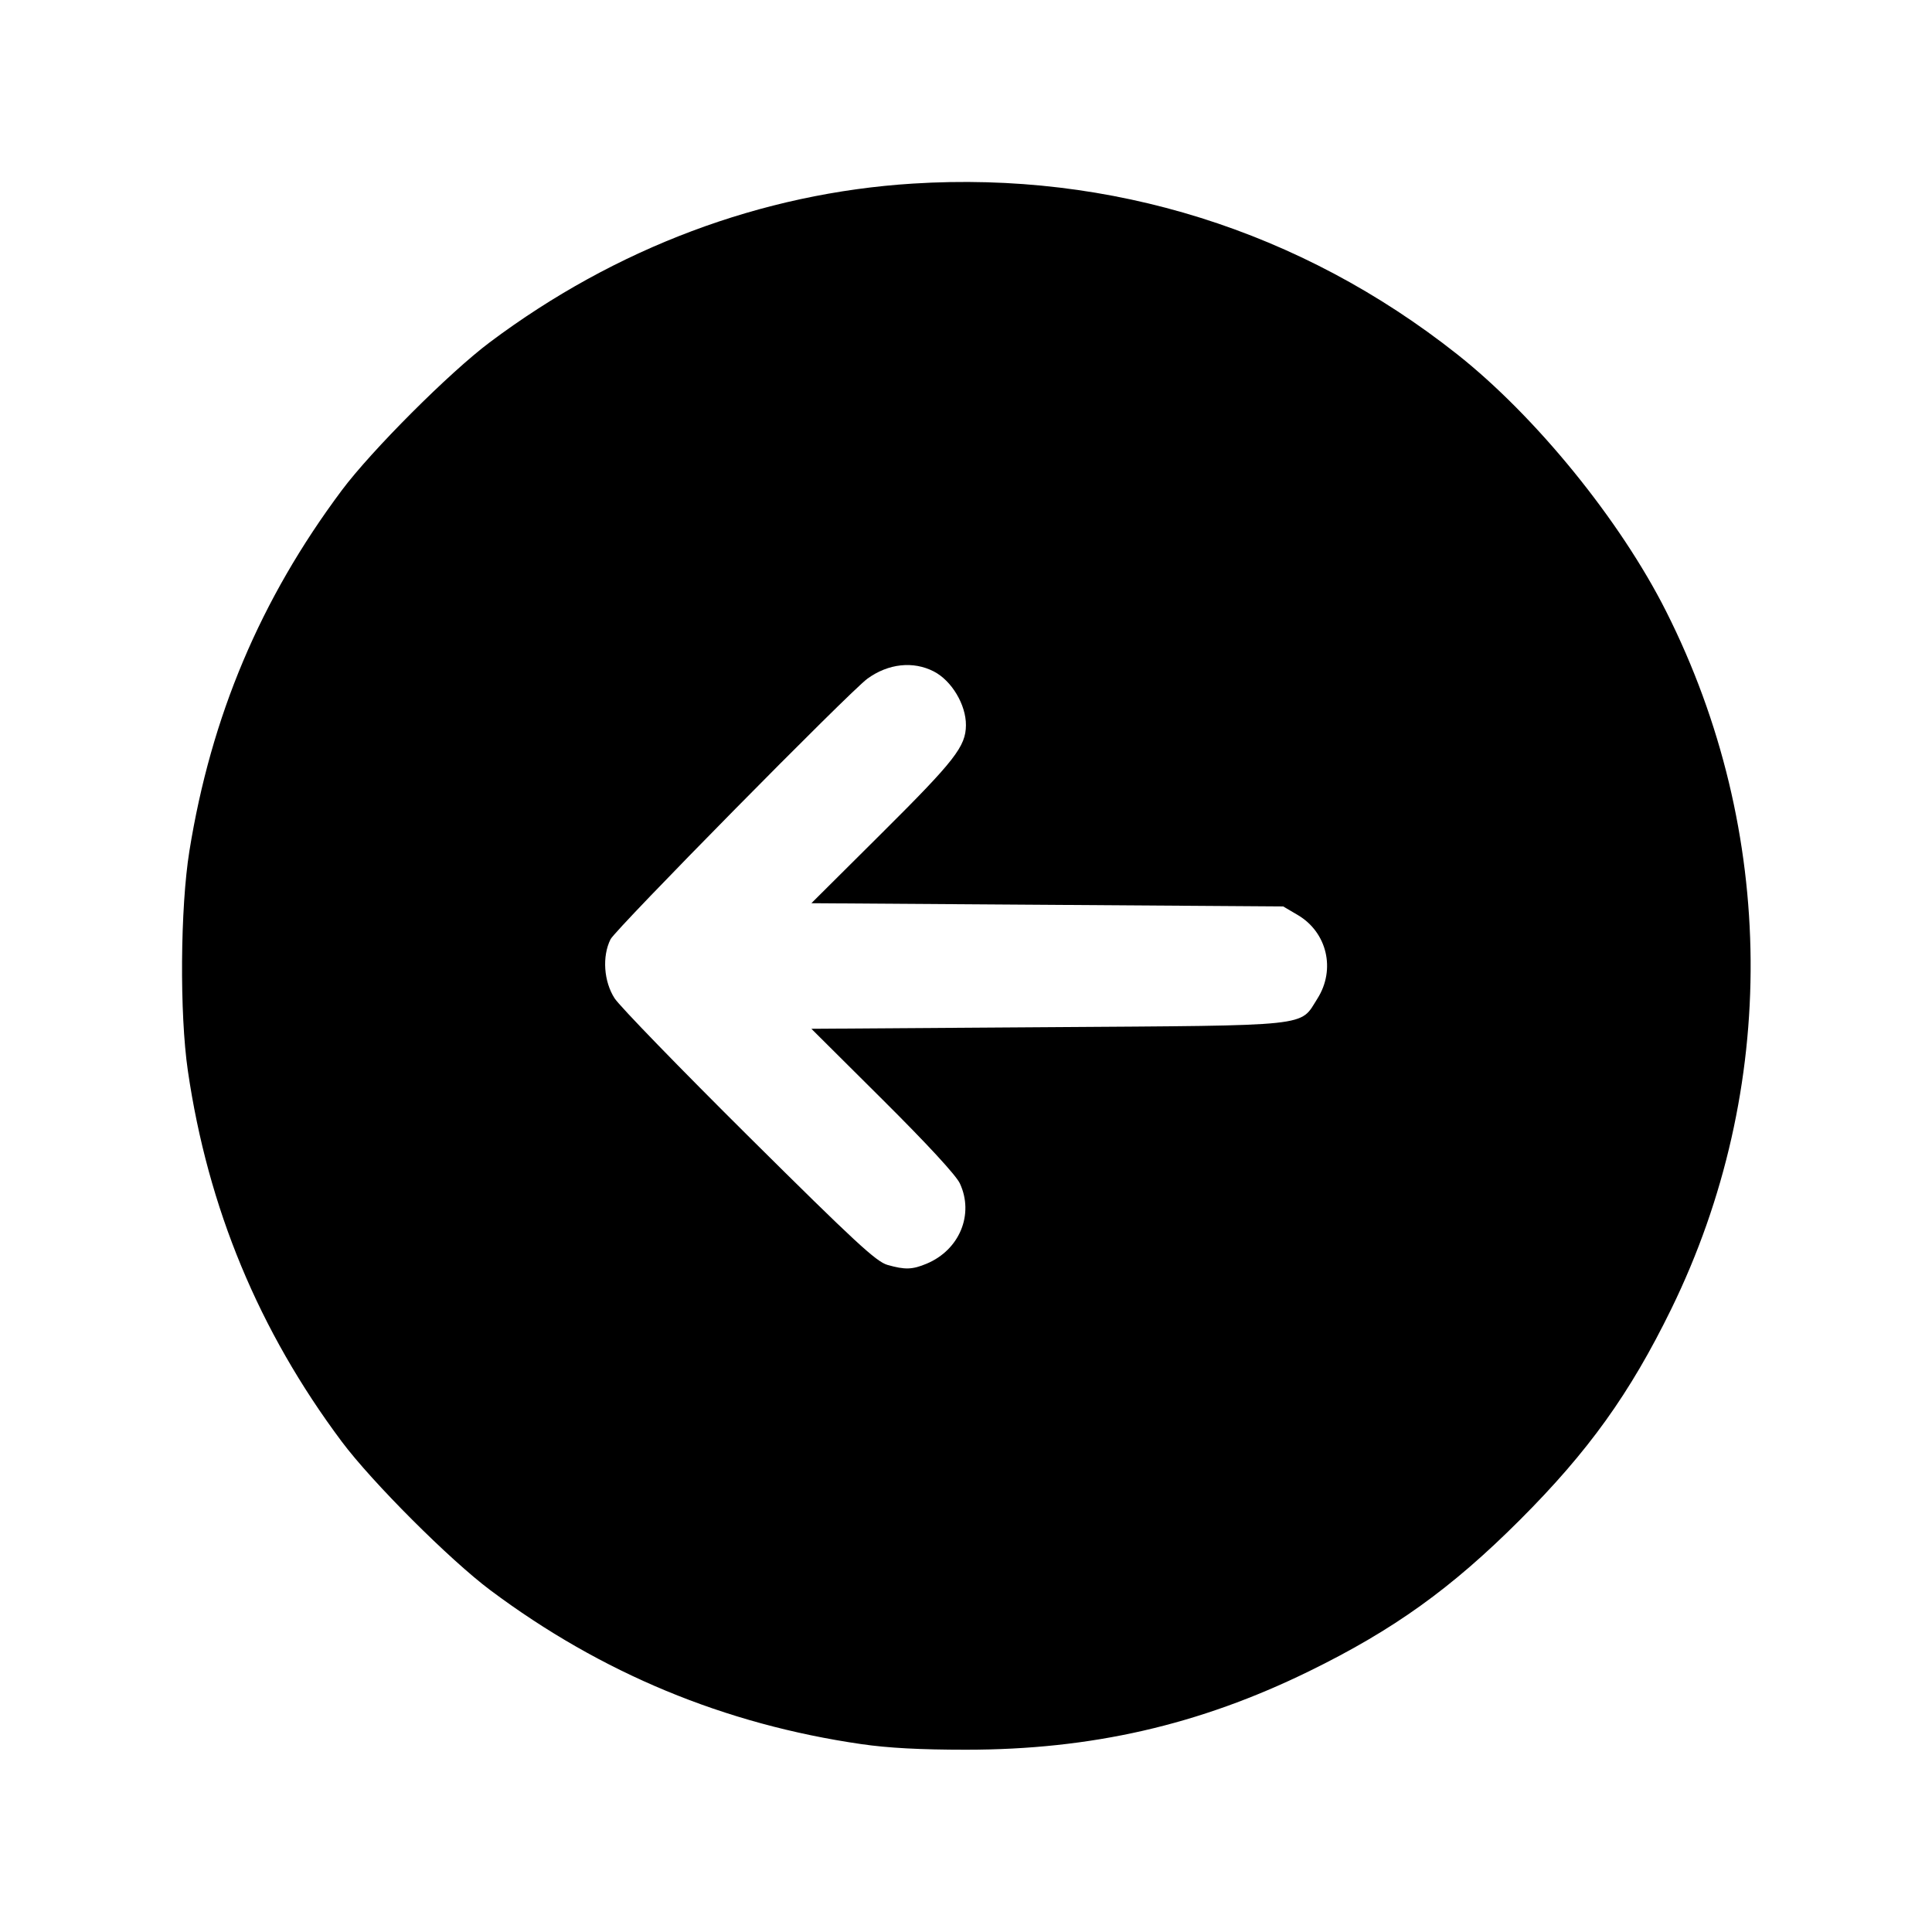 <svg fill="currentColor" viewBox="0 0 256 256" xmlns="http://www.w3.org/2000/svg"><path d="M120.960 24.326 C 100.935 25.586,81.587 32.844,64.891 45.360 C 59.554 49.360,49.234 59.686,45.276 64.986 C 34.512 79.399,27.973 94.882,25.095 112.768 C 23.886 120.283,23.787 134.307,24.890 141.867 C 27.542 160.046,34.293 176.318,45.279 191.014 C 49.299 196.392,59.608 206.701,64.986 210.721 C 79.686 221.710,96.000 228.476,114.133 231.105 C 117.683 231.620,121.936 231.847,128.000 231.847 C 144.598 231.847,158.874 228.583,173.440 221.458 C 184.661 215.968,192.320 210.472,201.396 201.396 C 210.475 192.317,215.974 184.654,221.456 173.440 C 235.707 144.287,235.458 110.173,220.780 81.026 C 214.698 68.950,203.517 55.194,193.067 46.931 C 172.349 30.550,147.221 22.673,120.960 24.326 M123.733 88.970 C 126.100 90.188,128.009 93.382,127.991 96.093 C 127.972 98.904,126.526 100.763,116.947 110.293 L 107.512 119.680 138.769 119.893 L 170.027 120.107 171.951 121.238 C 175.849 123.530,177.012 128.461,174.564 132.321 C 172.176 136.086,174.274 135.864,138.770 136.107 L 107.512 136.320 116.947 145.707 C 122.868 151.597,126.680 155.729,127.182 156.800 C 129.101 160.897,127.149 165.621,122.781 167.446 C 120.888 168.238,119.919 168.268,117.596 167.607 C 116.109 167.185,113.296 164.583,99.256 150.647 C 90.135 141.594,82.119 133.333,81.443 132.290 C 80.000 130.064,79.767 126.712,80.899 124.459 C 81.585 123.093,112.616 91.612,114.938 89.927 C 117.700 87.922,120.999 87.563,123.733 88.970 " stroke="none" fill-rule="evenodd"></path></svg>